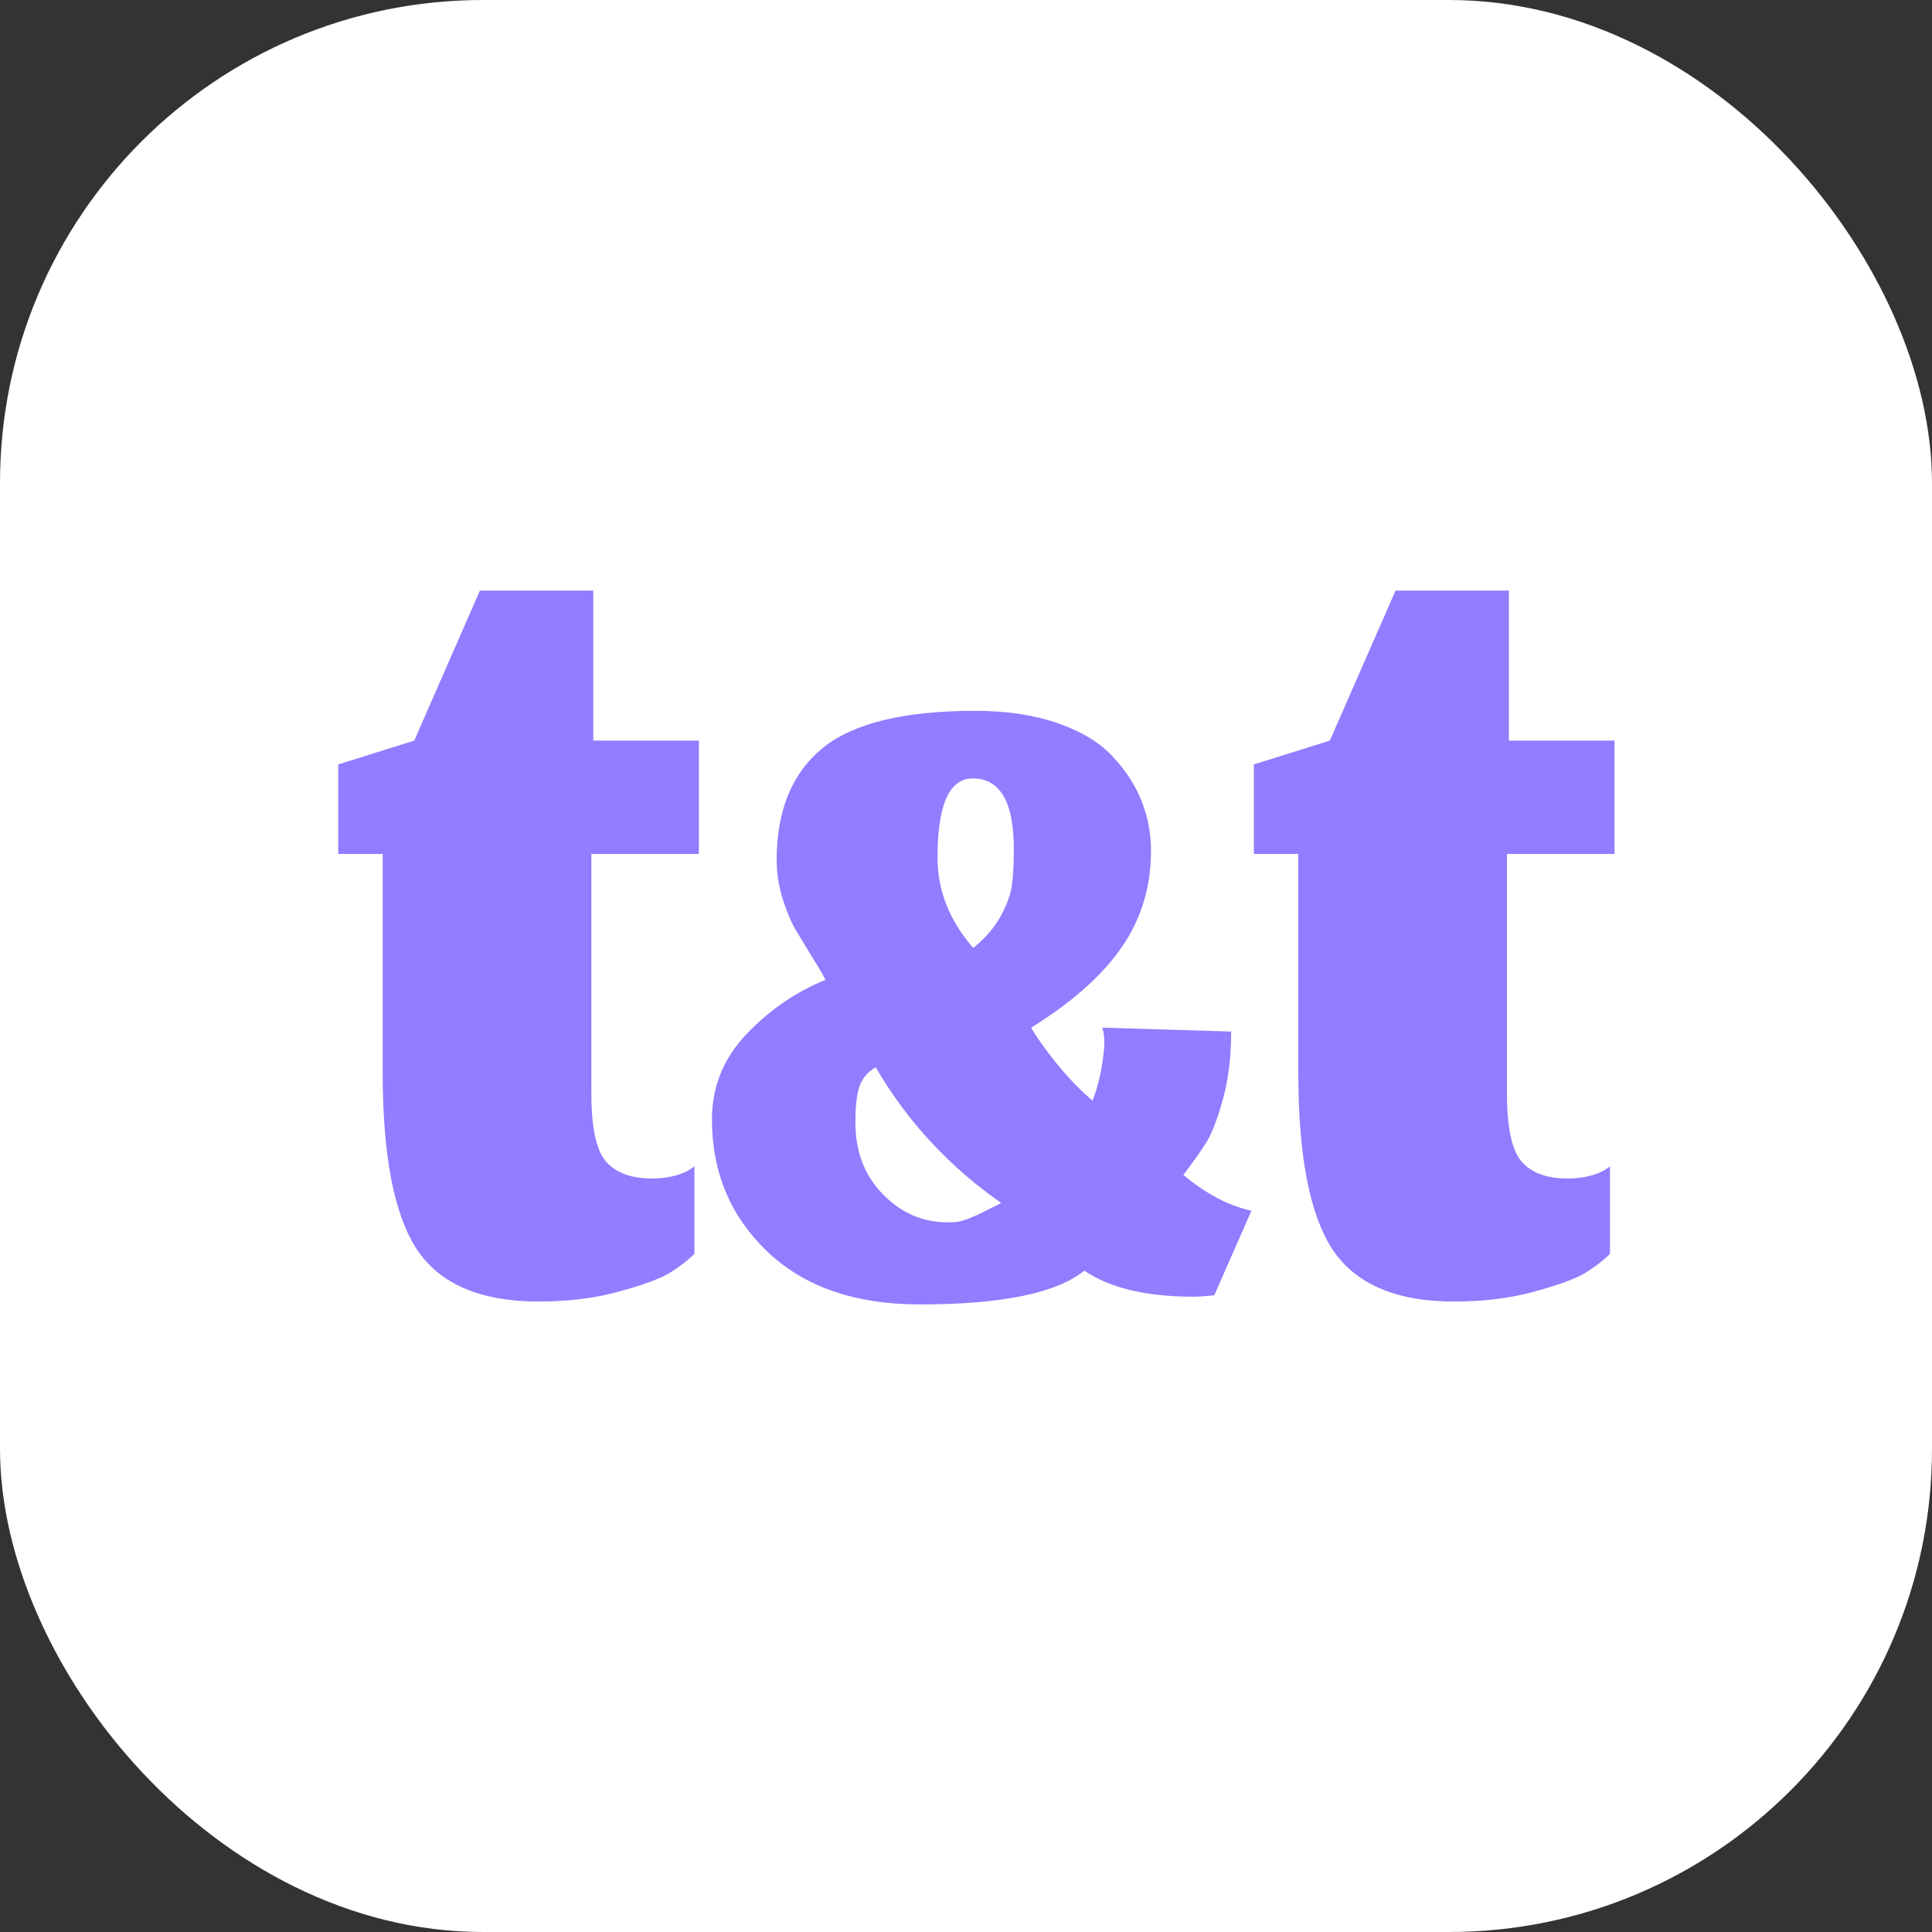 <svg width="12" height="12" viewBox="0 0 12 12" fill="none" xmlns="http://www.w3.org/2000/svg">
<rect x="0" y="0" width="12" height="12" fill="#333333" stroke="none"/>
<rect width="12" height="12" rx="3" fill="white"/>
<path d="M3.345 8.084C2.985 8.084 2.733 7.976 2.589 7.76C2.448 7.544 2.377 7.179 2.377 6.664V5.304H2.101V4.748L2.573 4.6L2.981 3.668H3.685V4.6H4.341V5.304H3.673V6.792C3.673 7.005 3.704 7.147 3.765 7.216C3.827 7.285 3.921 7.32 4.049 7.32C4.105 7.32 4.156 7.313 4.201 7.3C4.247 7.287 4.284 7.268 4.313 7.244V7.788C4.273 7.828 4.221 7.868 4.157 7.908C4.093 7.945 3.987 7.984 3.837 8.024C3.691 8.064 3.527 8.084 3.345 8.084ZM6.735 7.892C6.563 8.032 6.222 8.102 5.712 8.102C5.312 8.102 4.997 7.993 4.767 7.775C4.537 7.555 4.422 7.281 4.422 6.953C4.422 6.751 4.493 6.575 4.635 6.425C4.777 6.275 4.941 6.162 5.127 6.086C5.115 6.06 5.09 6.017 5.052 5.957C5.016 5.897 4.982 5.841 4.95 5.789C4.918 5.737 4.889 5.67 4.863 5.588C4.837 5.506 4.824 5.424 4.824 5.342C4.824 5.036 4.918 4.805 5.106 4.649C5.296 4.493 5.613 4.415 6.057 4.415C6.253 4.415 6.425 4.441 6.573 4.493C6.721 4.545 6.835 4.615 6.915 4.703C6.995 4.789 7.054 4.881 7.092 4.979C7.13 5.075 7.149 5.177 7.149 5.285C7.149 5.509 7.088 5.709 6.966 5.885C6.846 6.059 6.659 6.225 6.405 6.383C6.435 6.437 6.489 6.513 6.567 6.611C6.647 6.707 6.72 6.782 6.786 6.836C6.804 6.79 6.818 6.744 6.828 6.698C6.84 6.65 6.849 6.596 6.855 6.536C6.863 6.476 6.86 6.425 6.846 6.383L7.647 6.407C7.647 6.563 7.63 6.703 7.596 6.827C7.562 6.949 7.528 7.038 7.494 7.094C7.46 7.148 7.412 7.216 7.35 7.298C7.492 7.416 7.633 7.49 7.773 7.52L7.542 8.045C7.488 8.051 7.445 8.054 7.413 8.054C7.119 8.054 6.893 8 6.735 7.892ZM5.313 6.971C5.313 7.153 5.37 7.302 5.484 7.418C5.598 7.534 5.731 7.592 5.883 7.592C5.907 7.592 5.929 7.591 5.949 7.589C5.969 7.585 5.99 7.579 6.012 7.571C6.034 7.561 6.053 7.553 6.069 7.547C6.085 7.539 6.109 7.527 6.141 7.511C6.173 7.495 6.199 7.482 6.219 7.472C5.895 7.246 5.635 6.965 5.439 6.629C5.391 6.657 5.358 6.695 5.34 6.743C5.322 6.791 5.313 6.867 5.313 6.971ZM6.042 4.835C5.896 4.835 5.823 4.999 5.823 5.327C5.823 5.531 5.897 5.718 6.045 5.888C6.123 5.824 6.181 5.756 6.219 5.684C6.257 5.612 6.279 5.55 6.285 5.498C6.293 5.444 6.297 5.369 6.297 5.273C6.297 4.981 6.212 4.835 6.042 4.835ZM9.032 8.084C8.672 8.084 8.42 7.976 8.276 7.76C8.135 7.544 8.064 7.179 8.064 6.664V5.304H7.788V4.748L8.26 4.6L8.668 3.668H9.372V4.6H10.028V5.304H9.36V6.792C9.36 7.005 9.391 7.147 9.452 7.216C9.513 7.285 9.608 7.32 9.736 7.32C9.792 7.32 9.843 7.313 9.888 7.3C9.933 7.287 9.971 7.268 10 7.244V7.788C9.96 7.828 9.908 7.868 9.844 7.908C9.78 7.945 9.673 7.984 9.524 8.024C9.377 8.064 9.213 8.084 9.032 8.084Z" fill="#927CFF"/>
</svg>
